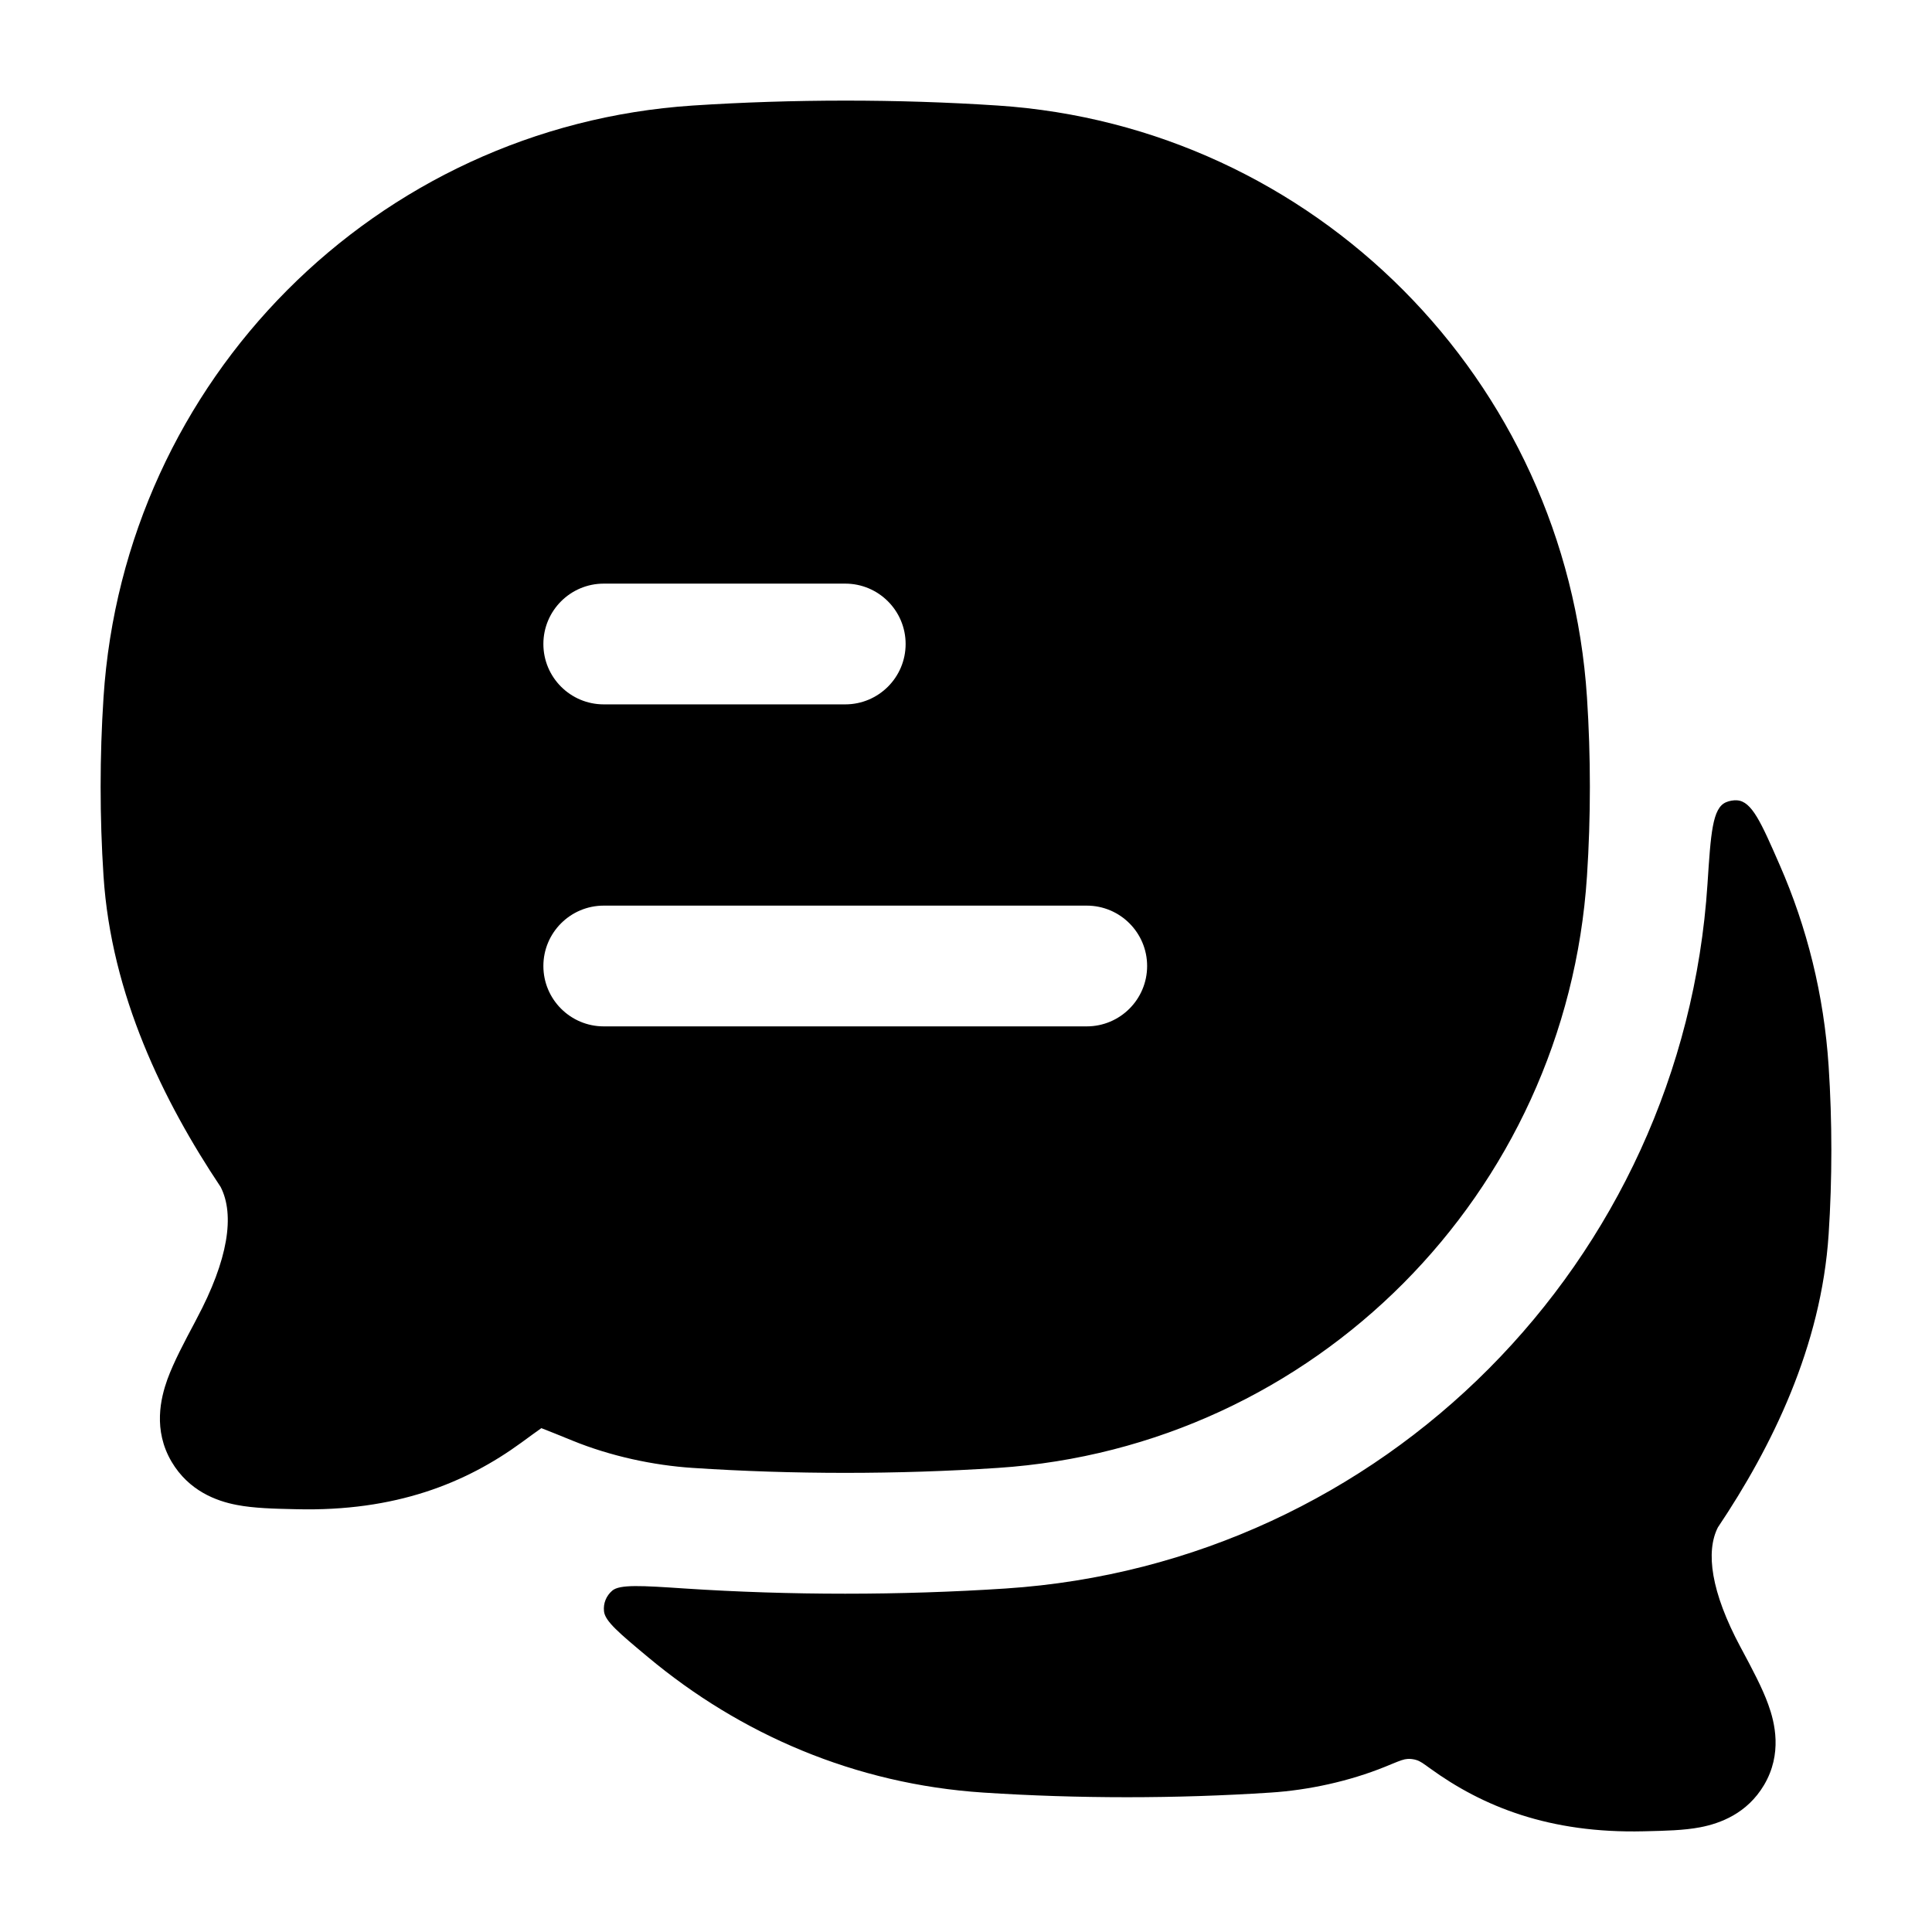<svg width="24" height="24" viewBox="0 0 24 24" xmlns="http://www.w3.org/2000/svg">
    <path fill-rule="evenodd" clip-rule="evenodd" d="M12.394 1.311C11.149 1.229 9.849 1.23 8.606 1.311C4.672 1.571 1.543 4.718 1.286 8.663C1.238 9.395 1.238 10.152 1.286 10.883C1.382 12.357 2.029 13.679 2.741 14.745C2.918 15.092 2.836 15.646 2.443 16.382L2.423 16.421C2.292 16.667 2.158 16.919 2.079 17.136C1.996 17.368 1.899 17.764 2.132 18.159C2.345 18.518 2.683 18.646 2.942 18.695C3.153 18.736 3.41 18.742 3.64 18.747L3.682 18.748C4.913 18.778 5.786 18.425 6.479 17.919C6.585 17.841 6.664 17.784 6.725 17.741C6.817 17.776 6.939 17.826 7.109 17.895C7.581 18.088 8.115 18.203 8.606 18.235C9.849 18.317 11.149 18.317 12.394 18.235C16.328 17.976 19.457 14.829 19.714 10.883C19.762 10.152 19.762 9.395 19.714 8.663C19.457 4.718 16.328 1.571 12.394 1.311ZM7.5 12.75C7.086 12.75 6.75 12.414 6.75 12C6.75 11.586 7.086 11.25 7.5 11.25H13.5C13.914 11.25 14.25 11.586 14.25 12C14.25 12.414 13.914 12.75 13.5 12.75H7.5ZM7.5 8.75C7.086 8.75 6.75 8.414 6.75 8C6.75 7.586 7.086 7.25 7.5 7.25H10.5C10.914 7.25 11.25 7.586 11.25 8C11.25 8.414 10.914 8.75 10.5 8.75H7.5ZM12.493 19.733C17.183 19.424 20.905 15.673 21.211 10.982C21.252 10.353 21.272 10.038 21.441 9.966C21.482 9.948 21.533 9.939 21.577 9.942C21.761 9.952 21.877 10.216 22.108 10.745C22.447 11.518 22.658 12.36 22.716 13.245C22.761 13.933 22.761 14.644 22.716 15.332C22.625 16.725 22.012 17.972 21.34 18.974C21.187 19.276 21.253 19.773 21.621 20.461L21.641 20.498C21.764 20.728 21.892 20.967 21.966 21.174C22.047 21.396 22.144 21.786 21.913 22.175C21.703 22.528 21.37 22.651 21.121 22.699C20.919 22.738 20.674 22.743 20.459 22.748L20.418 22.749C19.25 22.777 18.419 22.443 17.76 21.964C17.681 21.907 17.642 21.878 17.596 21.864C17.562 21.853 17.522 21.848 17.486 21.85C17.438 21.853 17.393 21.871 17.304 21.907L17.207 21.947C16.758 22.129 16.251 22.238 15.785 22.268C14.613 22.345 13.389 22.345 12.214 22.268C10.62 22.163 9.194 21.542 8.048 20.584C7.692 20.287 7.514 20.138 7.503 20.015C7.493 19.917 7.53 19.825 7.605 19.76C7.698 19.68 7.968 19.697 8.507 19.733C9.816 19.819 11.181 19.819 12.493 19.733Z"/>
</svg>
